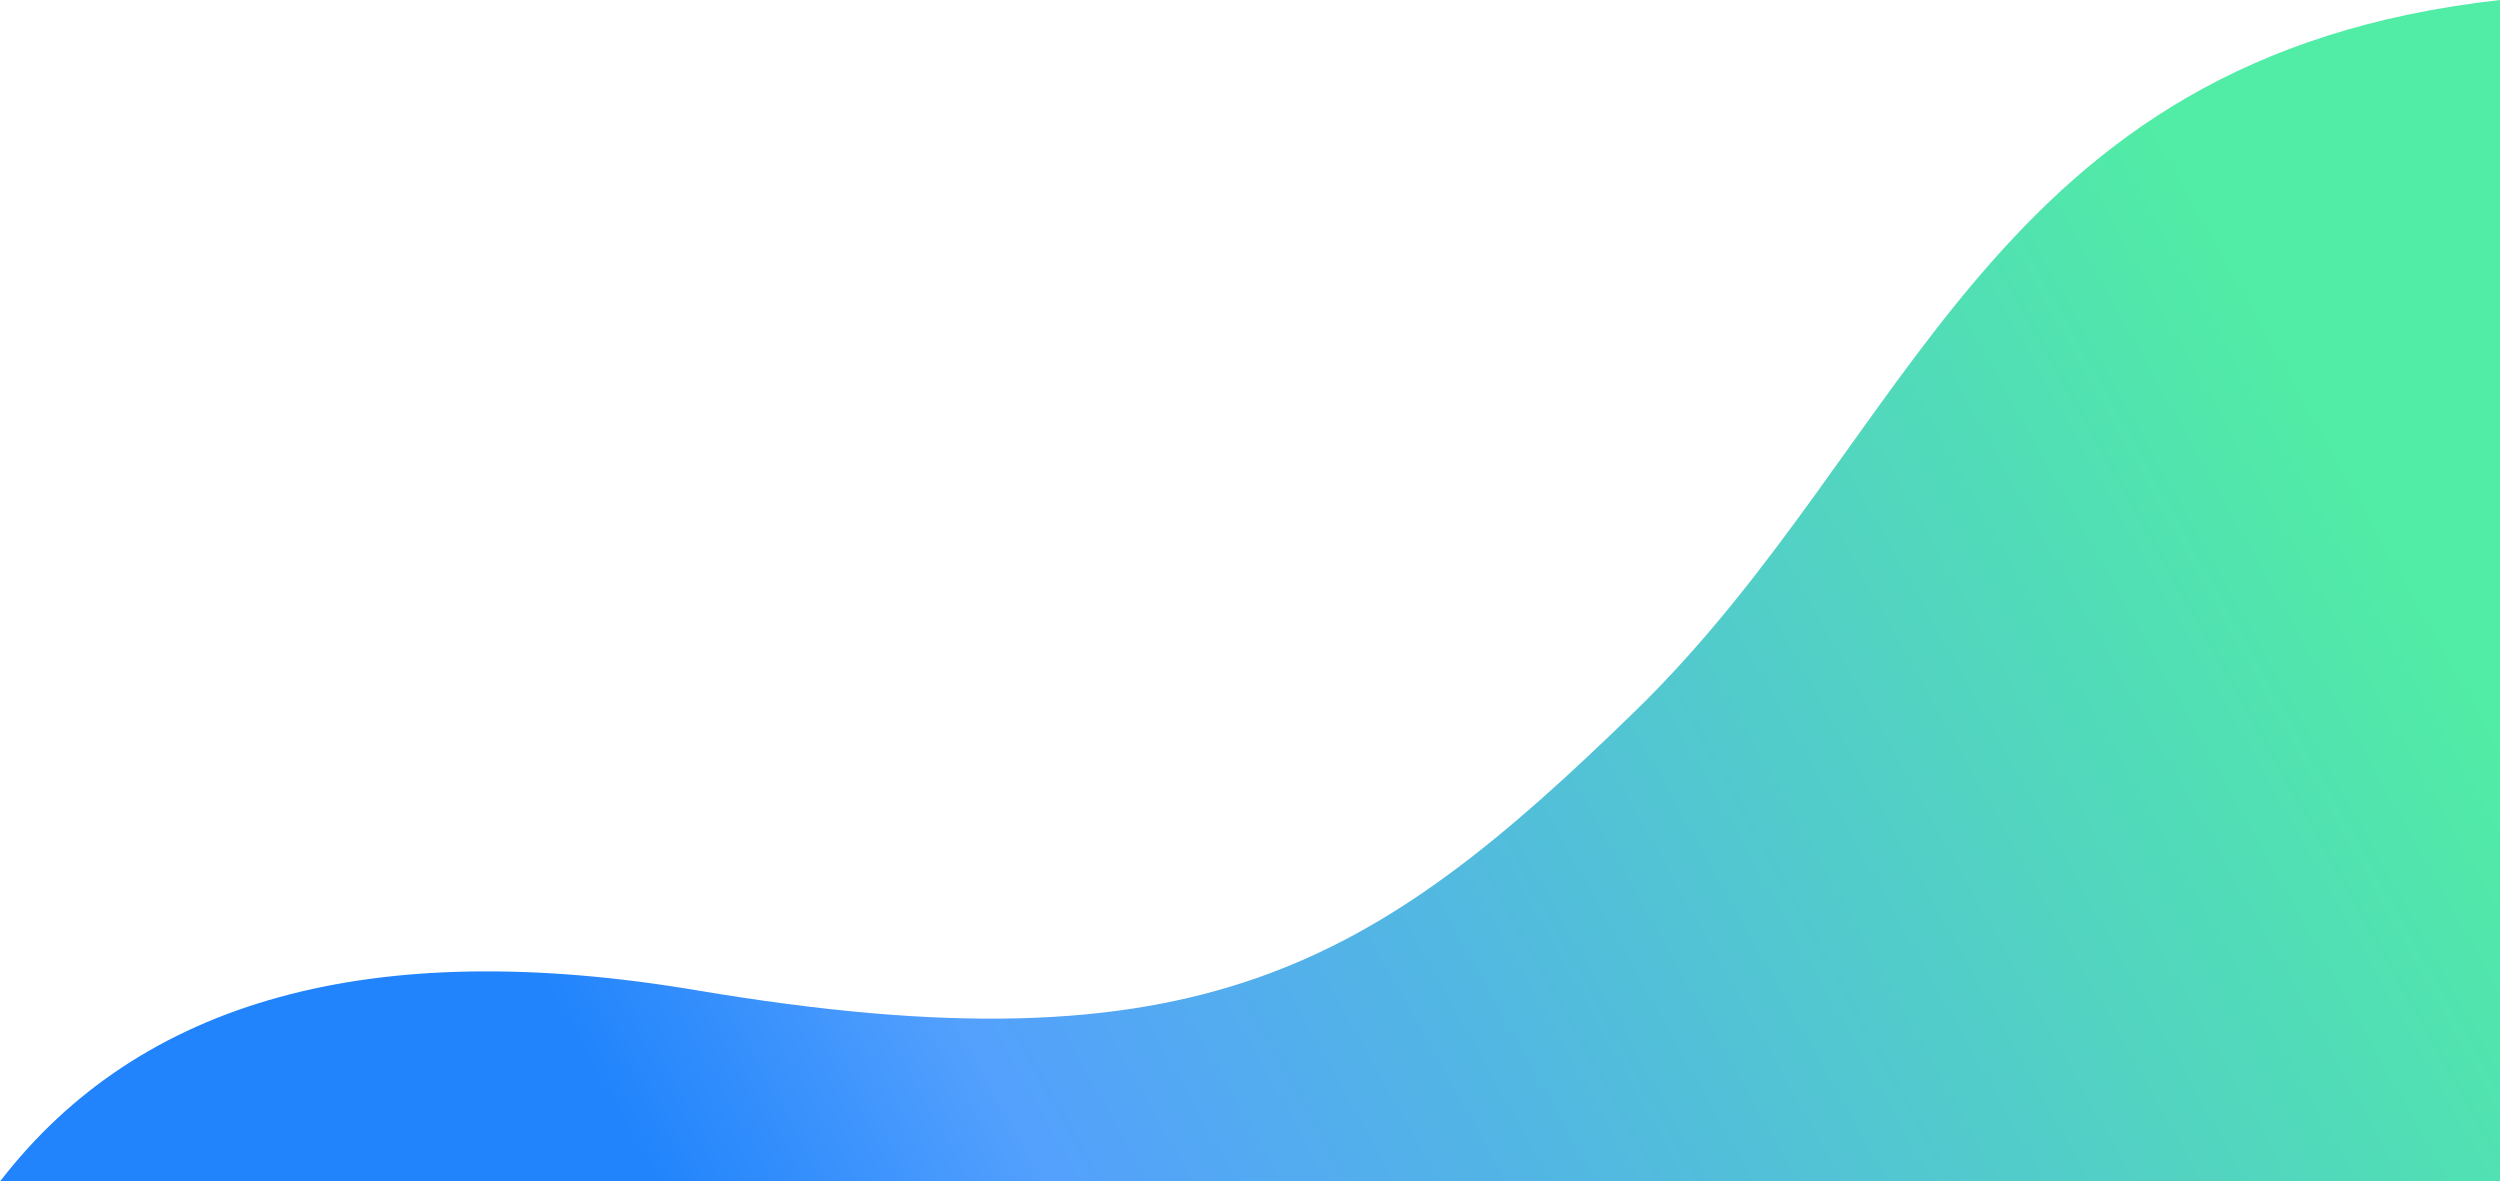 <svg xmlns="http://www.w3.org/2000/svg" viewBox="0 0 2353 1112" class="svg replaced-svg"><defs><linearGradient id="a" gradientTransform="rotate(-15)"><stop offset="0%" stop-color="#2184fc"/><stop offset="15%" stop-color="#53a0fd"/><stop offset="80%" stop-color="#51eca5"/></linearGradient></defs>path starts on right side at 2<path fill="url('#a')" d="M2353 0v1112H0c132.1-171.4 350.7-231.4 655.9-179.9 474 79.9 637.1-23.3 882.7-262.4C1802.7 413 1870 54.1 2353 0z"/></svg>